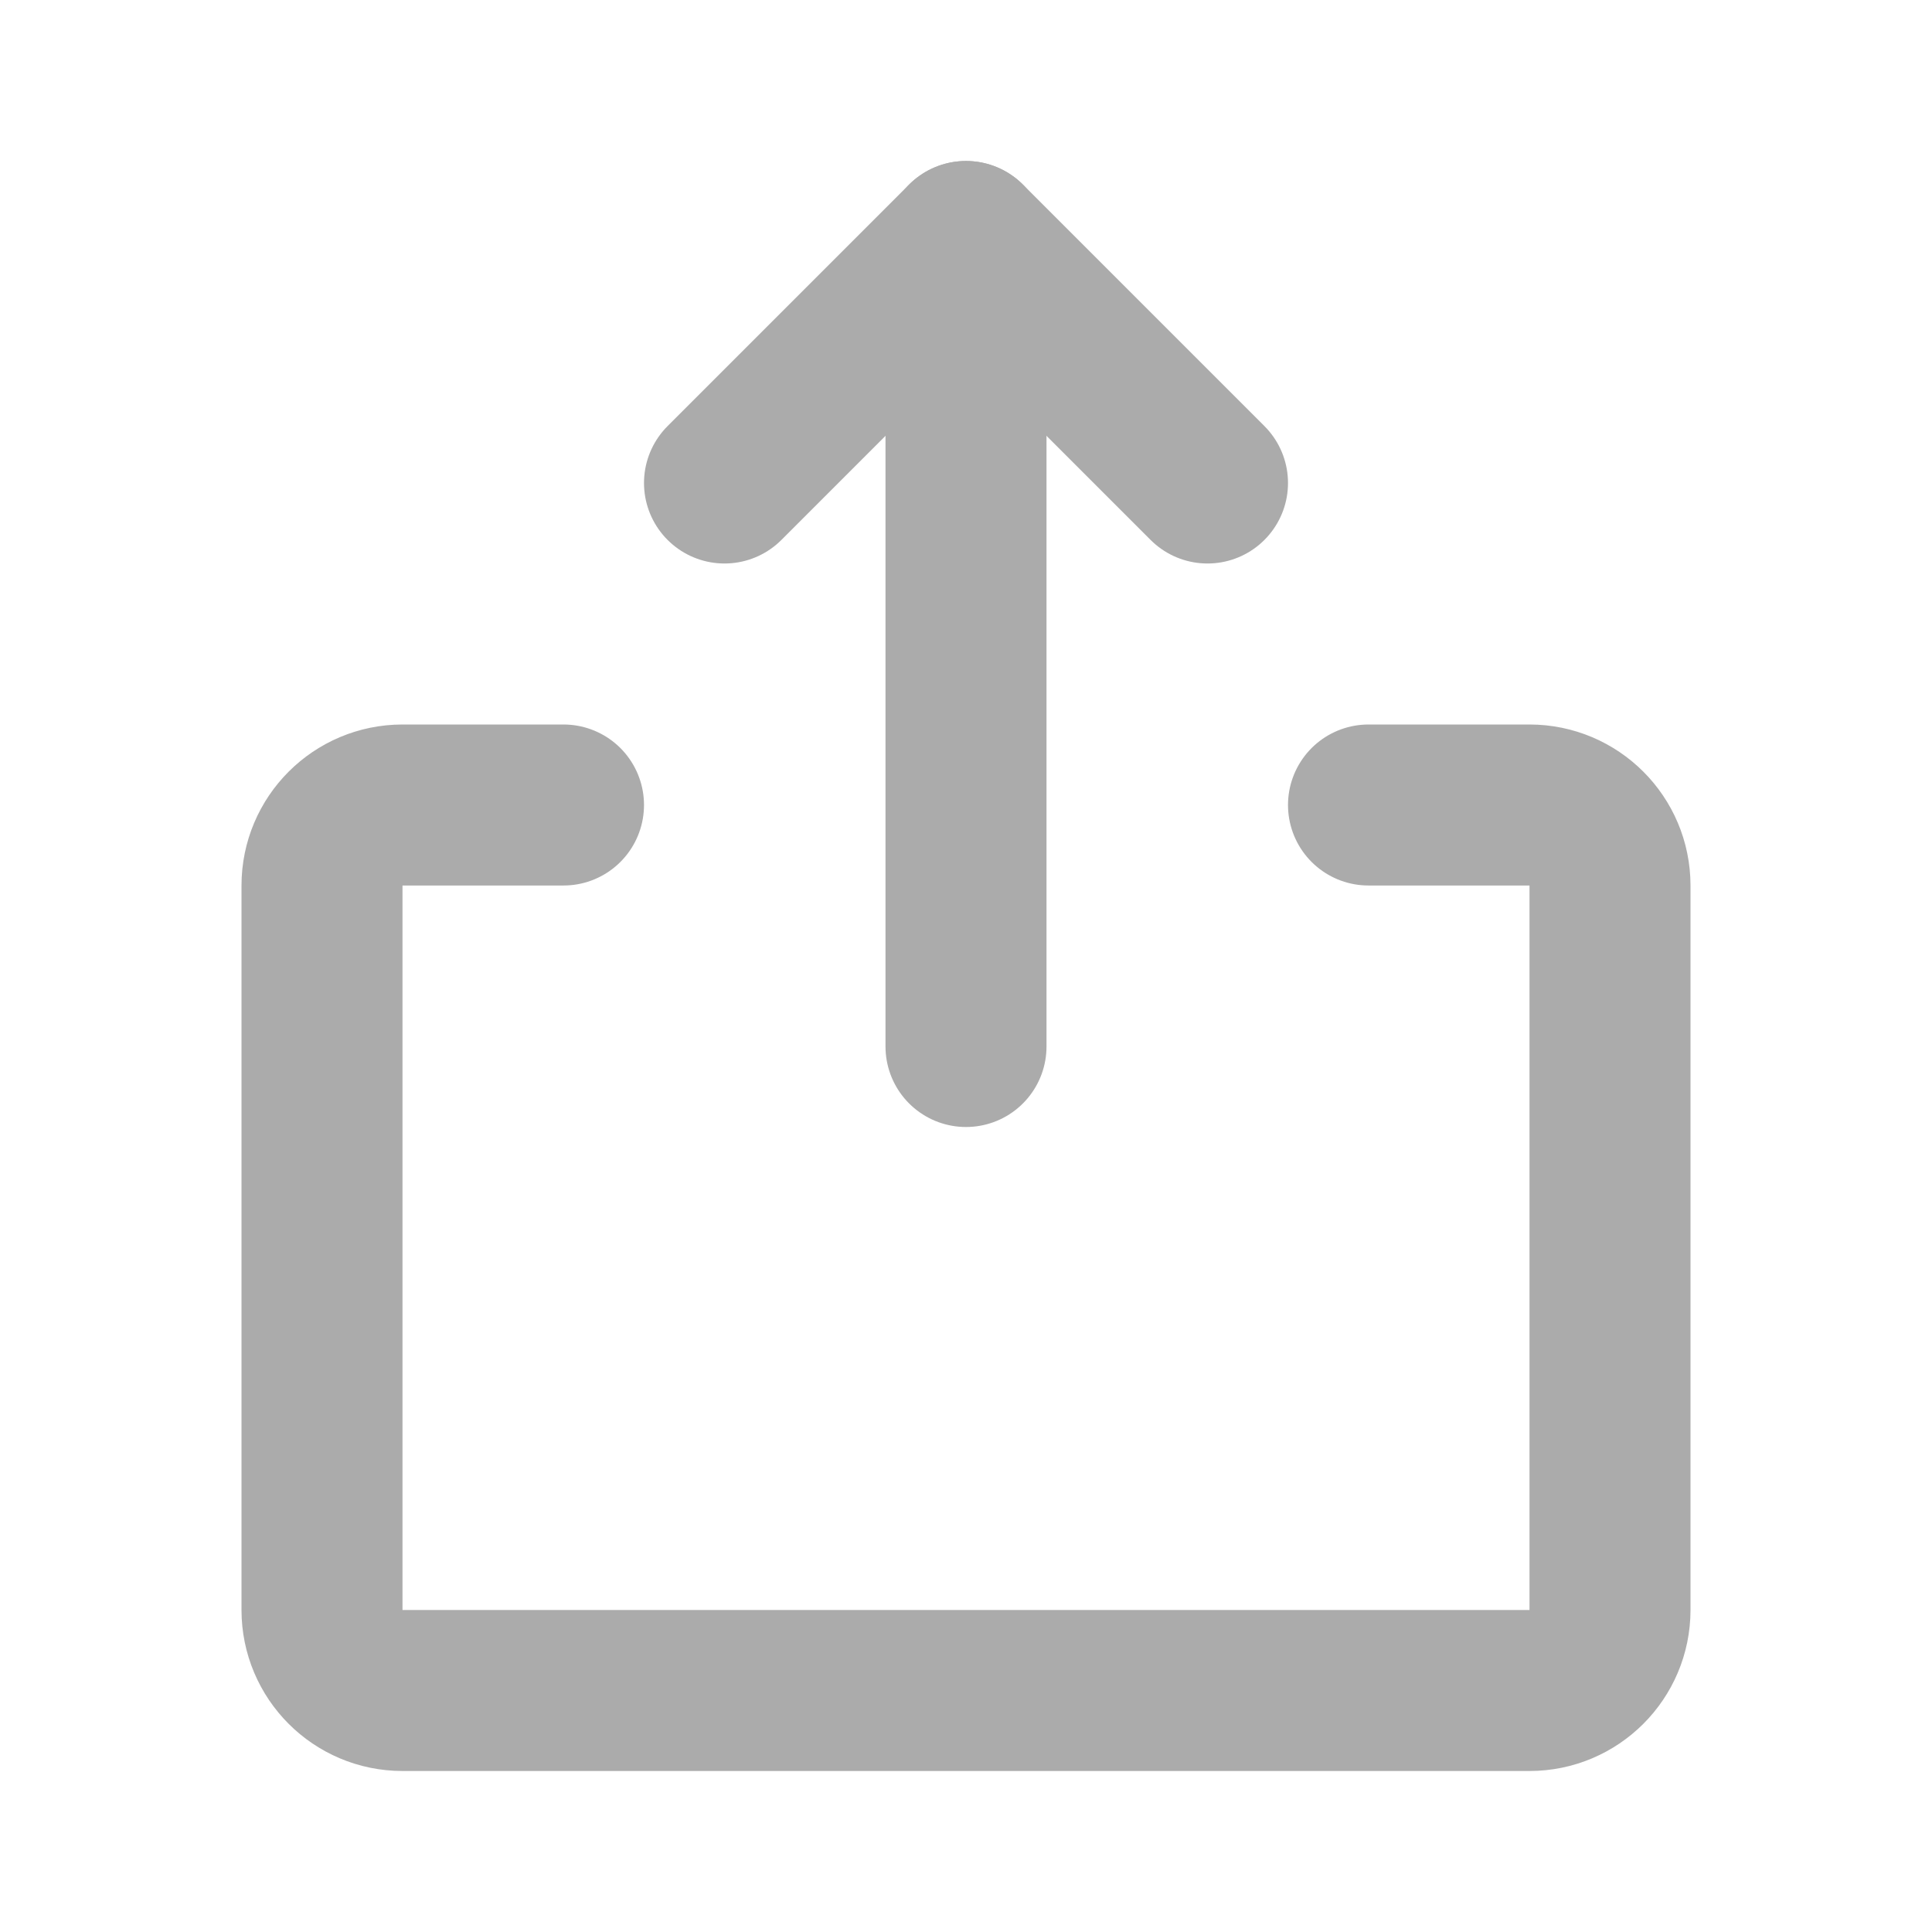 <svg width="24" height="24" viewBox="0 0 24 24" fill="none" xmlns="http://www.w3.org/2000/svg">
<path d="M9 6L12 3L15 6" stroke="#ababab" stroke-width="2" stroke-linecap="round" stroke-linejoin="round"/>
<path d="M12 13L12 3" stroke="#ababab" stroke-width="2" stroke-linecap="round" stroke-linejoin="round"/>
<path d="M17 10H19C19.552 10 20 10.448 20 11V20C20 20.552 19.552 21 19 21H5C4.448 21 4 20.552 4 20V11C4 10.448 4.448 10 5 10H7" stroke="#ababab" stroke-width="2" stroke-linecap="round" stroke-linejoin="round"/>
</svg>

